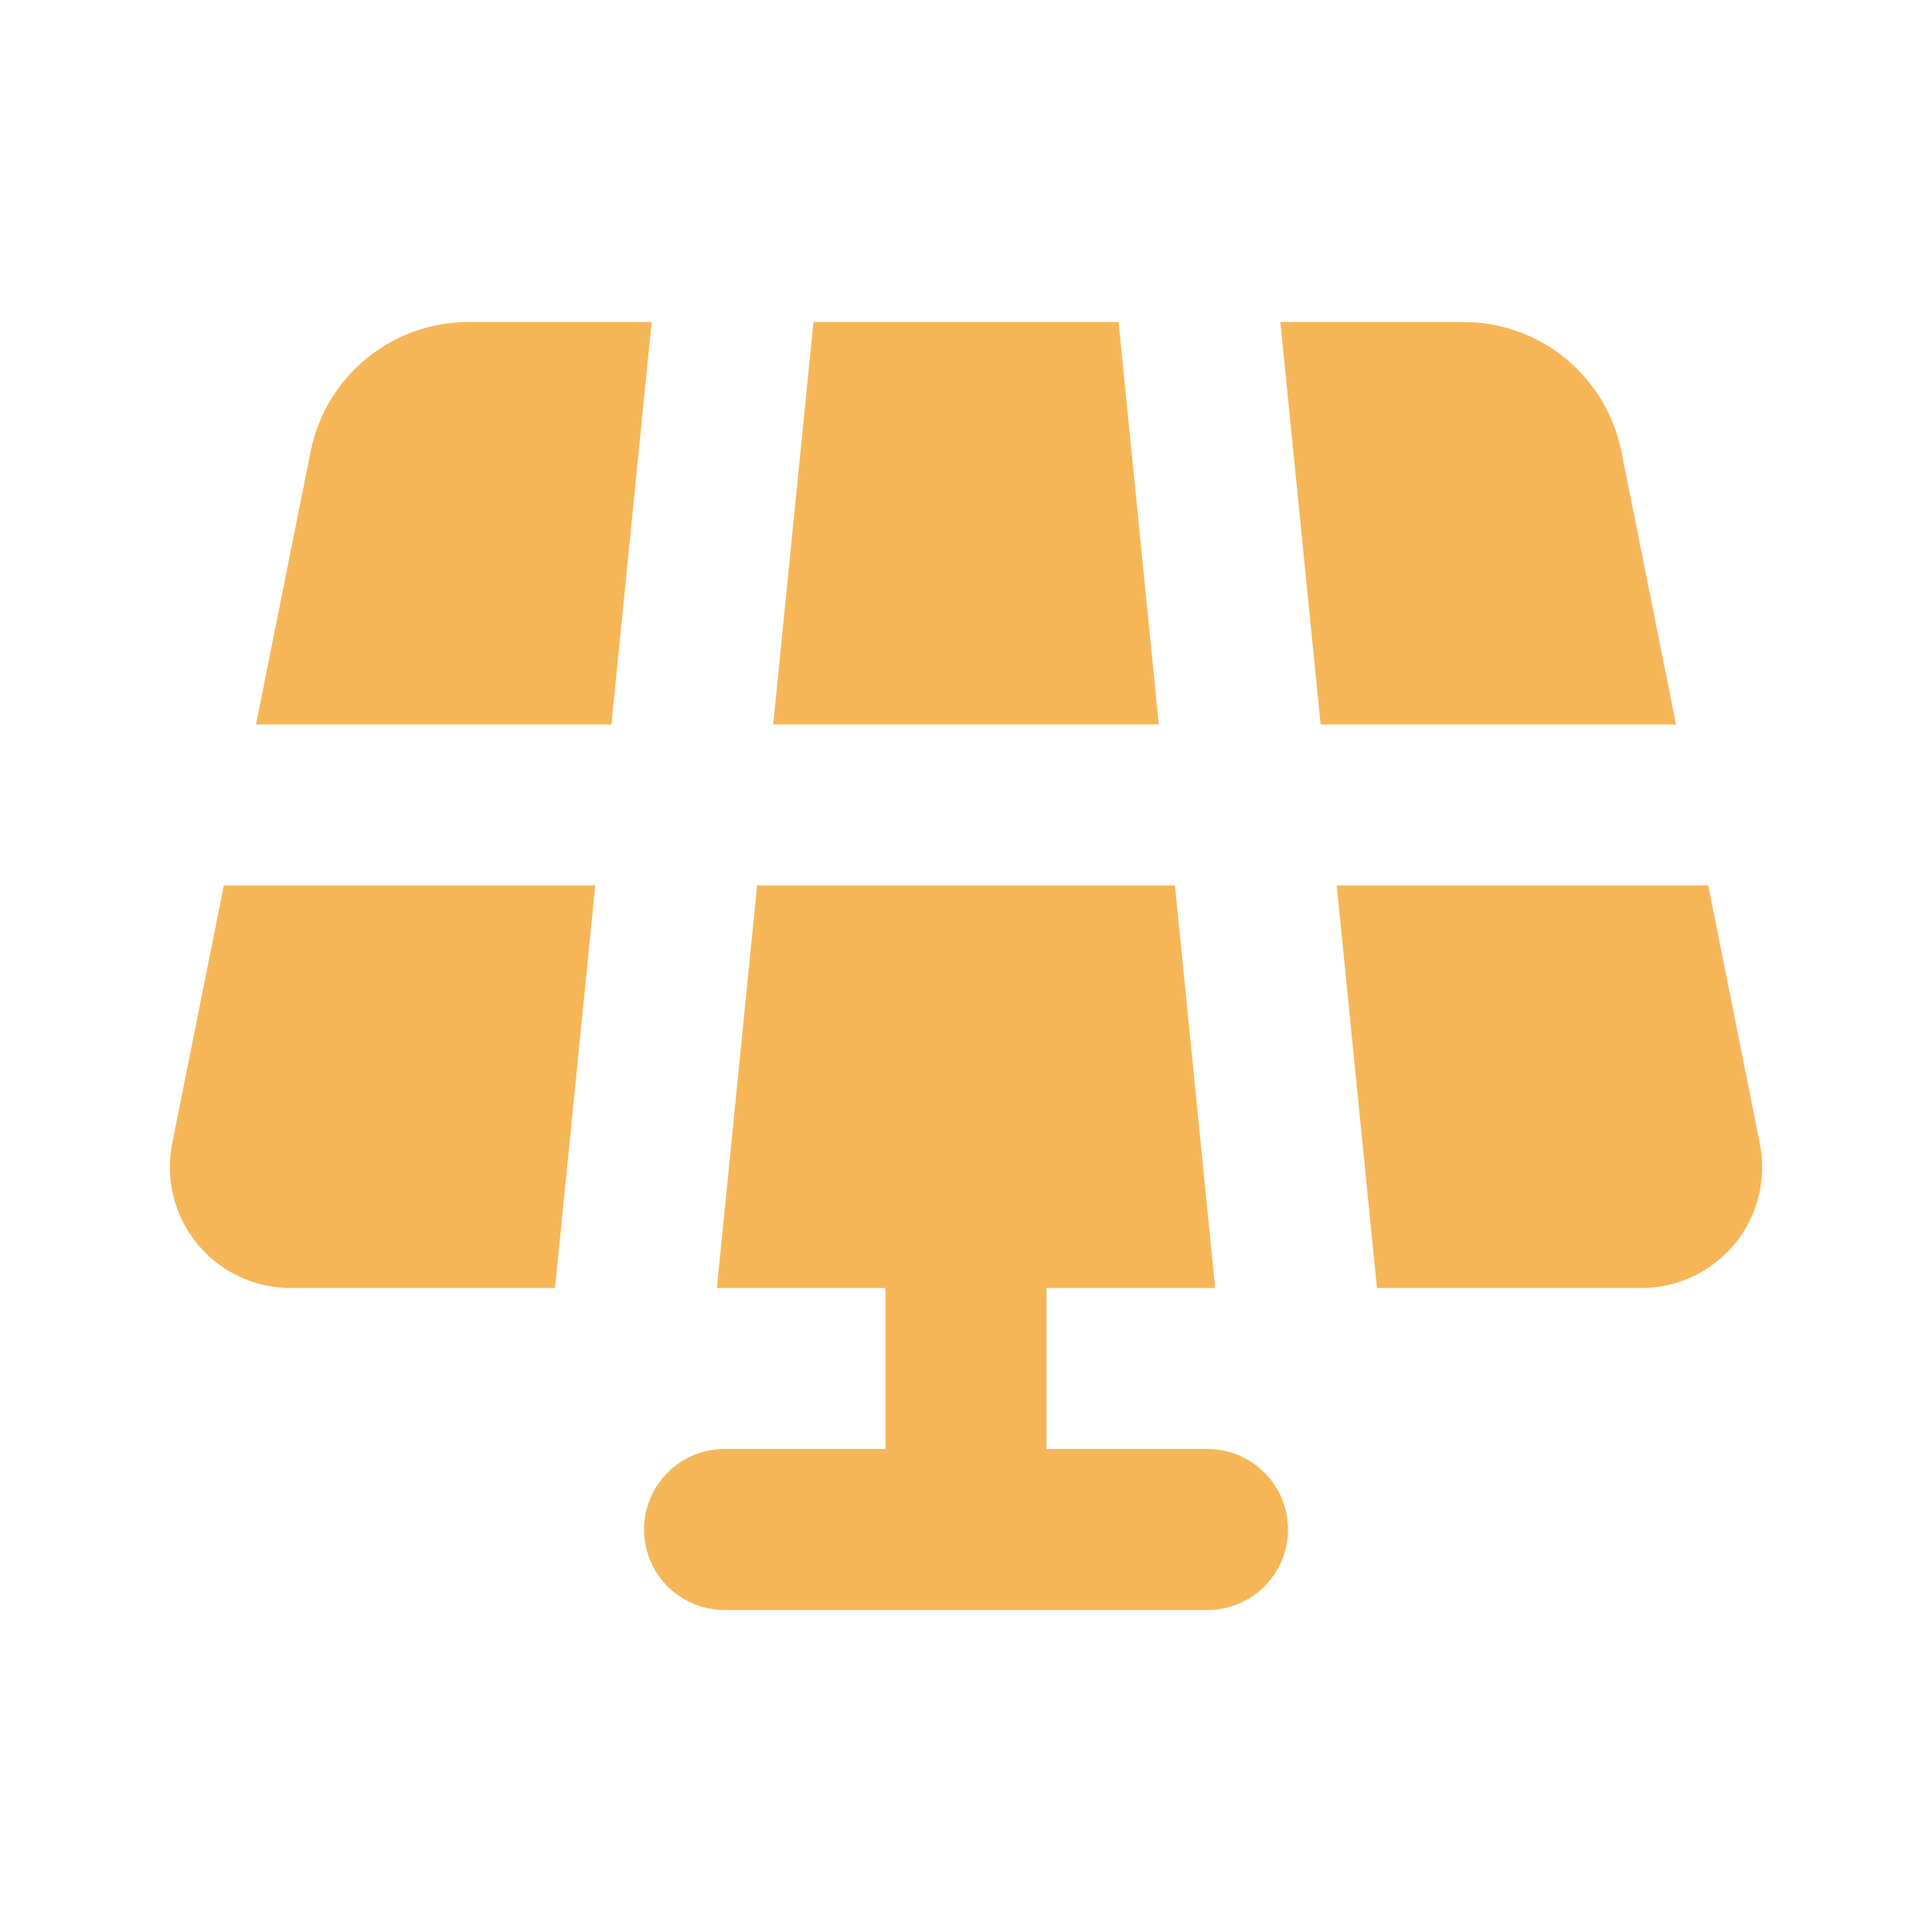 <svg width="34" height="34" viewBox="0 0 34 34" fill="none" xmlns="http://www.w3.org/2000/svg">
<g clip-path="url(#clip0_119_1206)">
<path d="M14.316 5.667H19.685L20.393 12.75H13.607L14.316 5.667ZM13.324 15.583H20.677L21.385 22.667H18.417V25.5H21.25C21.626 25.5 21.986 25.649 22.252 25.915C22.518 26.181 22.667 26.541 22.667 26.917C22.667 27.292 22.518 27.653 22.252 27.918C21.986 28.184 21.626 28.333 21.25 28.333H12.75C12.374 28.333 12.014 28.184 11.748 27.918C11.483 27.653 11.334 27.292 11.334 26.917C11.334 26.541 11.483 26.181 11.748 25.915C12.014 25.649 12.374 25.5 12.75 25.5H15.584V22.667H12.616L13.324 15.583ZM23.524 15.583L24.232 22.667H28.886C29.2 22.667 29.511 22.597 29.795 22.462C30.079 22.328 30.33 22.132 30.529 21.889C30.729 21.646 30.872 21.362 30.948 21.057C31.024 20.752 31.032 20.433 30.97 20.125L30.062 15.583H23.524ZM22.532 5.667L23.241 12.75H29.495L28.533 7.945C28.405 7.303 28.058 6.725 27.552 6.309C27.046 5.894 26.411 5.667 25.757 5.667H22.532ZM11.468 5.667H8.245C7.59 5.667 6.955 5.894 6.449 6.309C5.942 6.724 5.596 7.302 5.467 7.945L4.505 12.75H10.76L11.468 5.667ZM10.476 15.583H3.939L3.03 20.125C2.969 20.433 2.976 20.751 3.053 21.056C3.129 21.361 3.271 21.645 3.471 21.889C3.67 22.132 3.92 22.327 4.204 22.462C4.488 22.597 4.799 22.666 5.113 22.667H9.768L10.476 15.583Z" fill="#F6B658"/>
</g>
<defs>
<clipPath id="clip0_119_1206">
<rect width="34" height="34" fill="white"/>
</clipPath>
</defs>
</svg>
